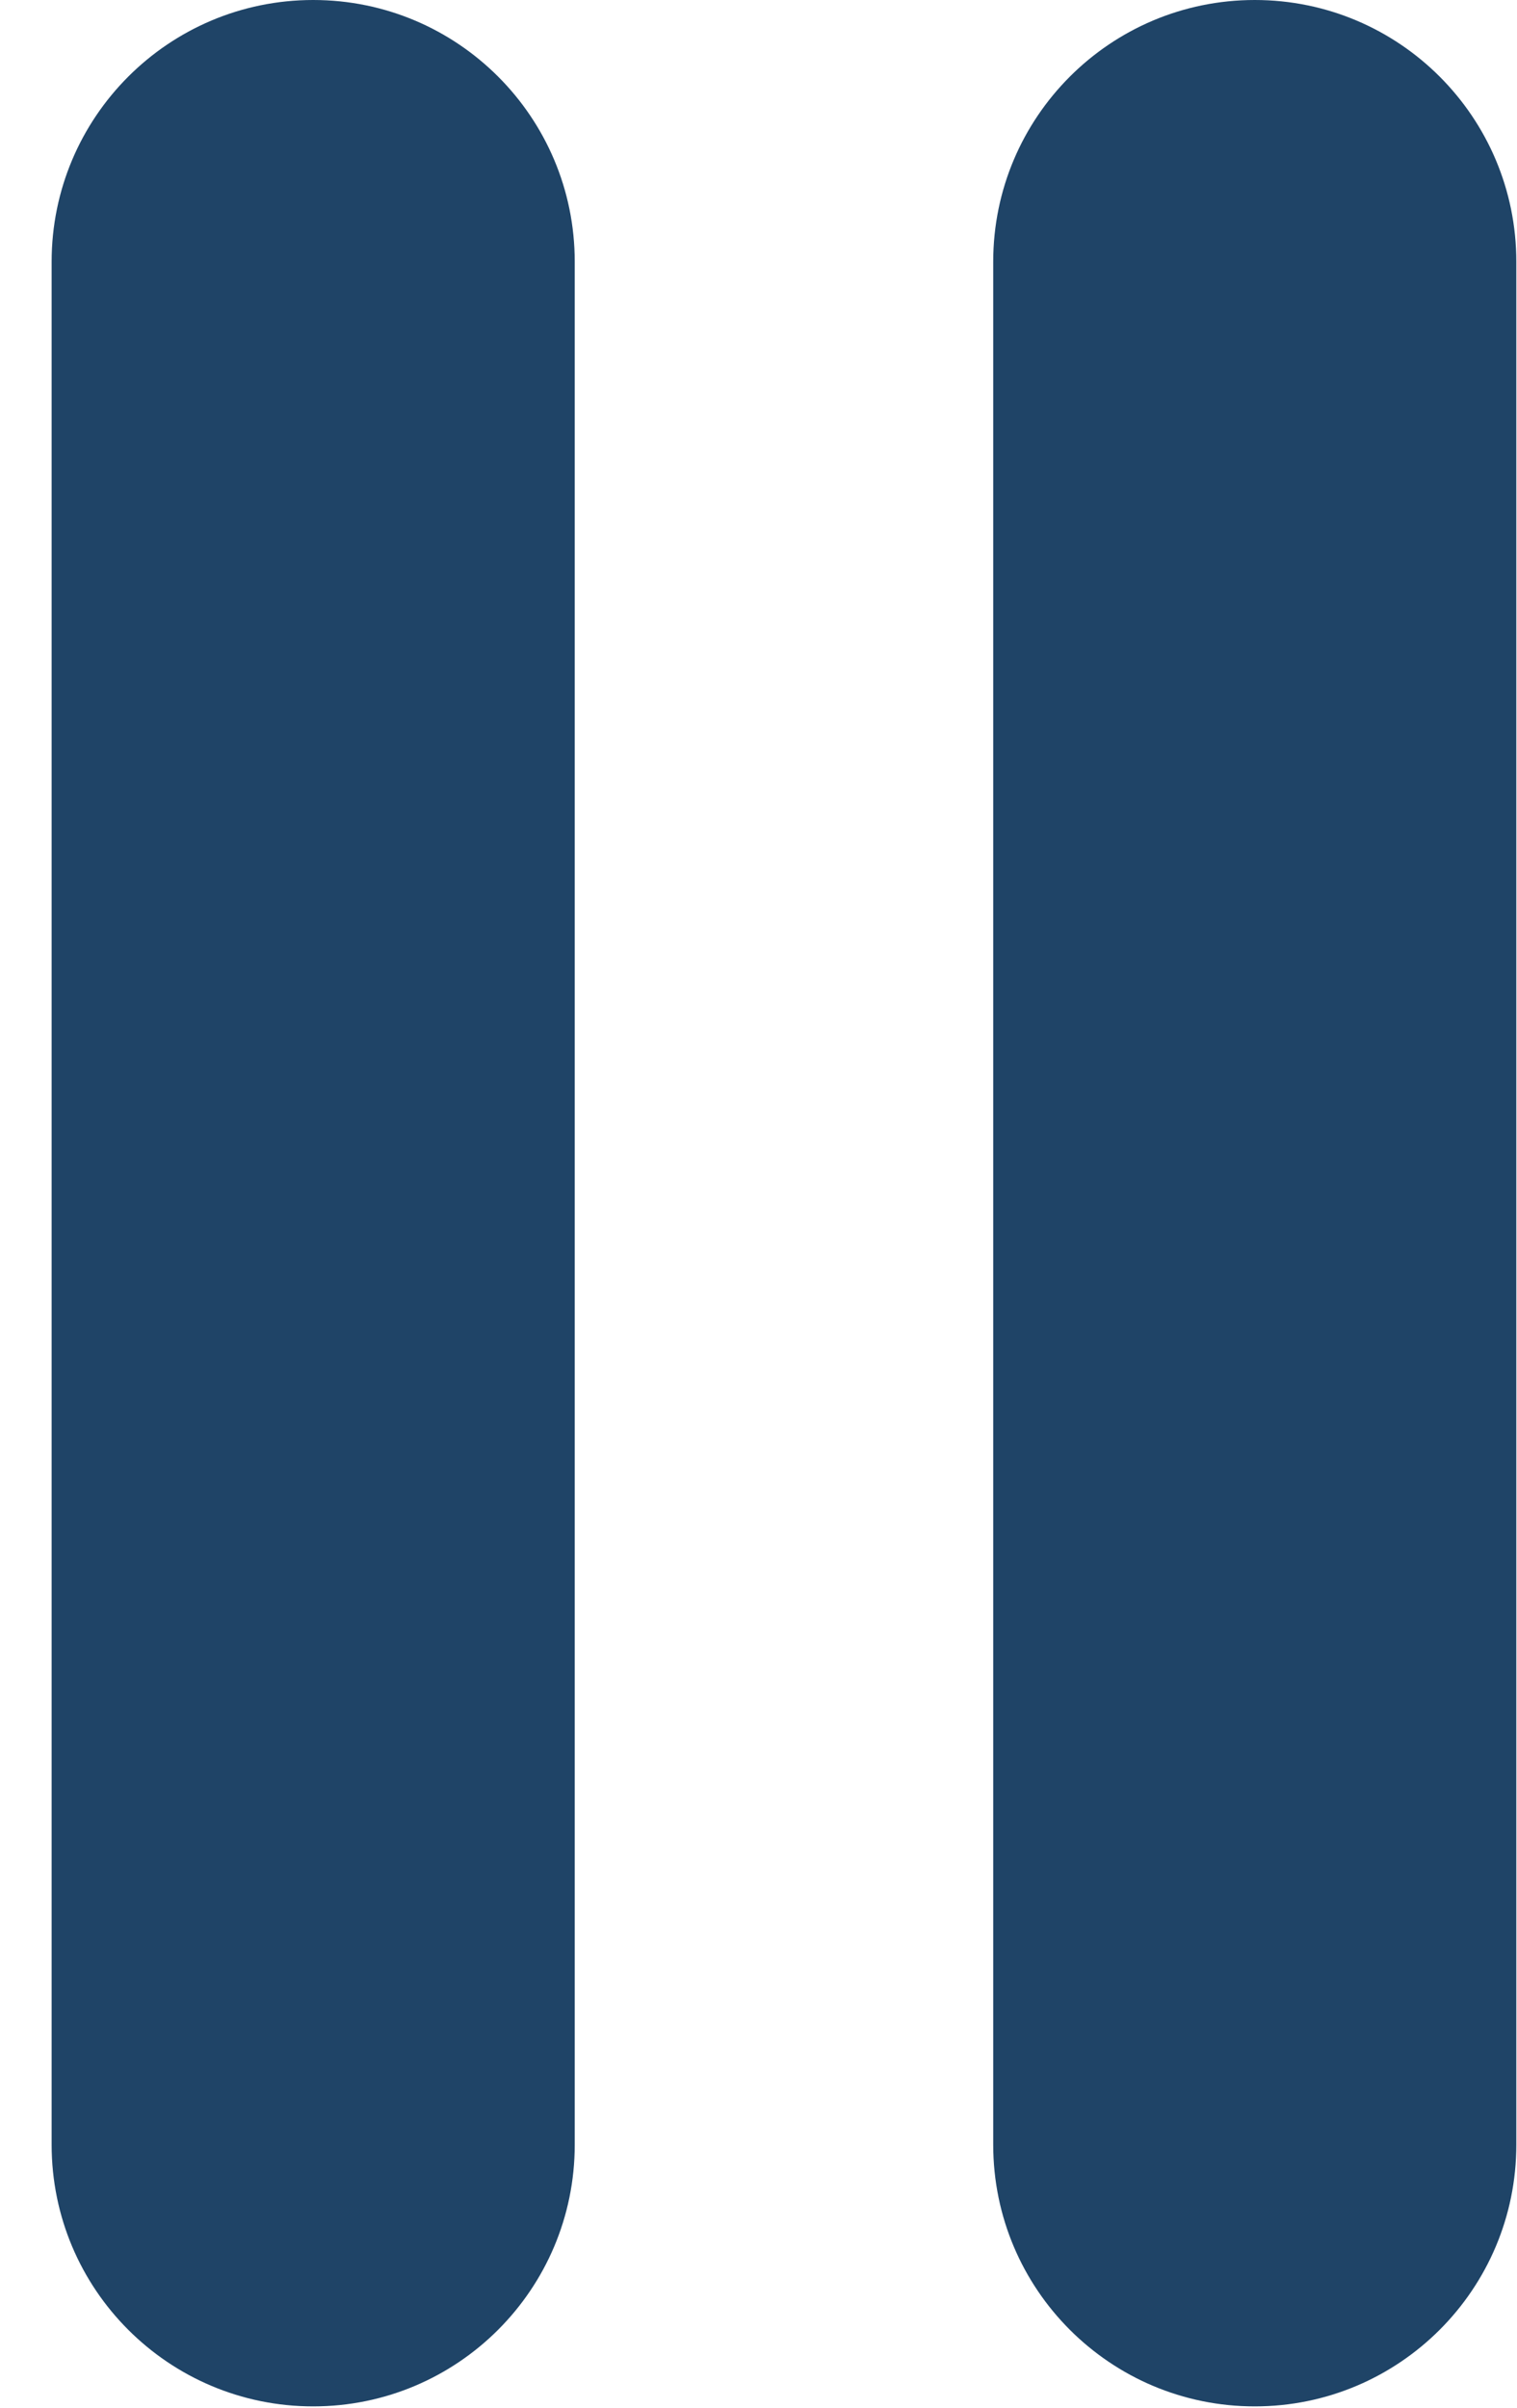 <svg width="29" height="46" viewBox="0 0 29 46" fill="none" xmlns="http://www.w3.org/2000/svg">
<path d="M5.987 0C3.225 0 0.987 2.239 0.987 5V40.975C0.987 43.738 3.225 45.975 5.987 45.975C8.749 45.975 10.987 43.737 10.987 40.975V5C10.987 2.238 8.75 0 5.987 0Z" fill="#1F4467"/>
<path d="M23.987 0C21.225 0 18.987 2.239 18.987 5V40.975C18.987 43.737 21.225 45.975 23.987 45.975C26.749 45.975 28.987 43.737 28.987 40.975V5C28.987 2.239 26.749 0 23.987 0Z" fill="#1F4467"/>
</svg>
